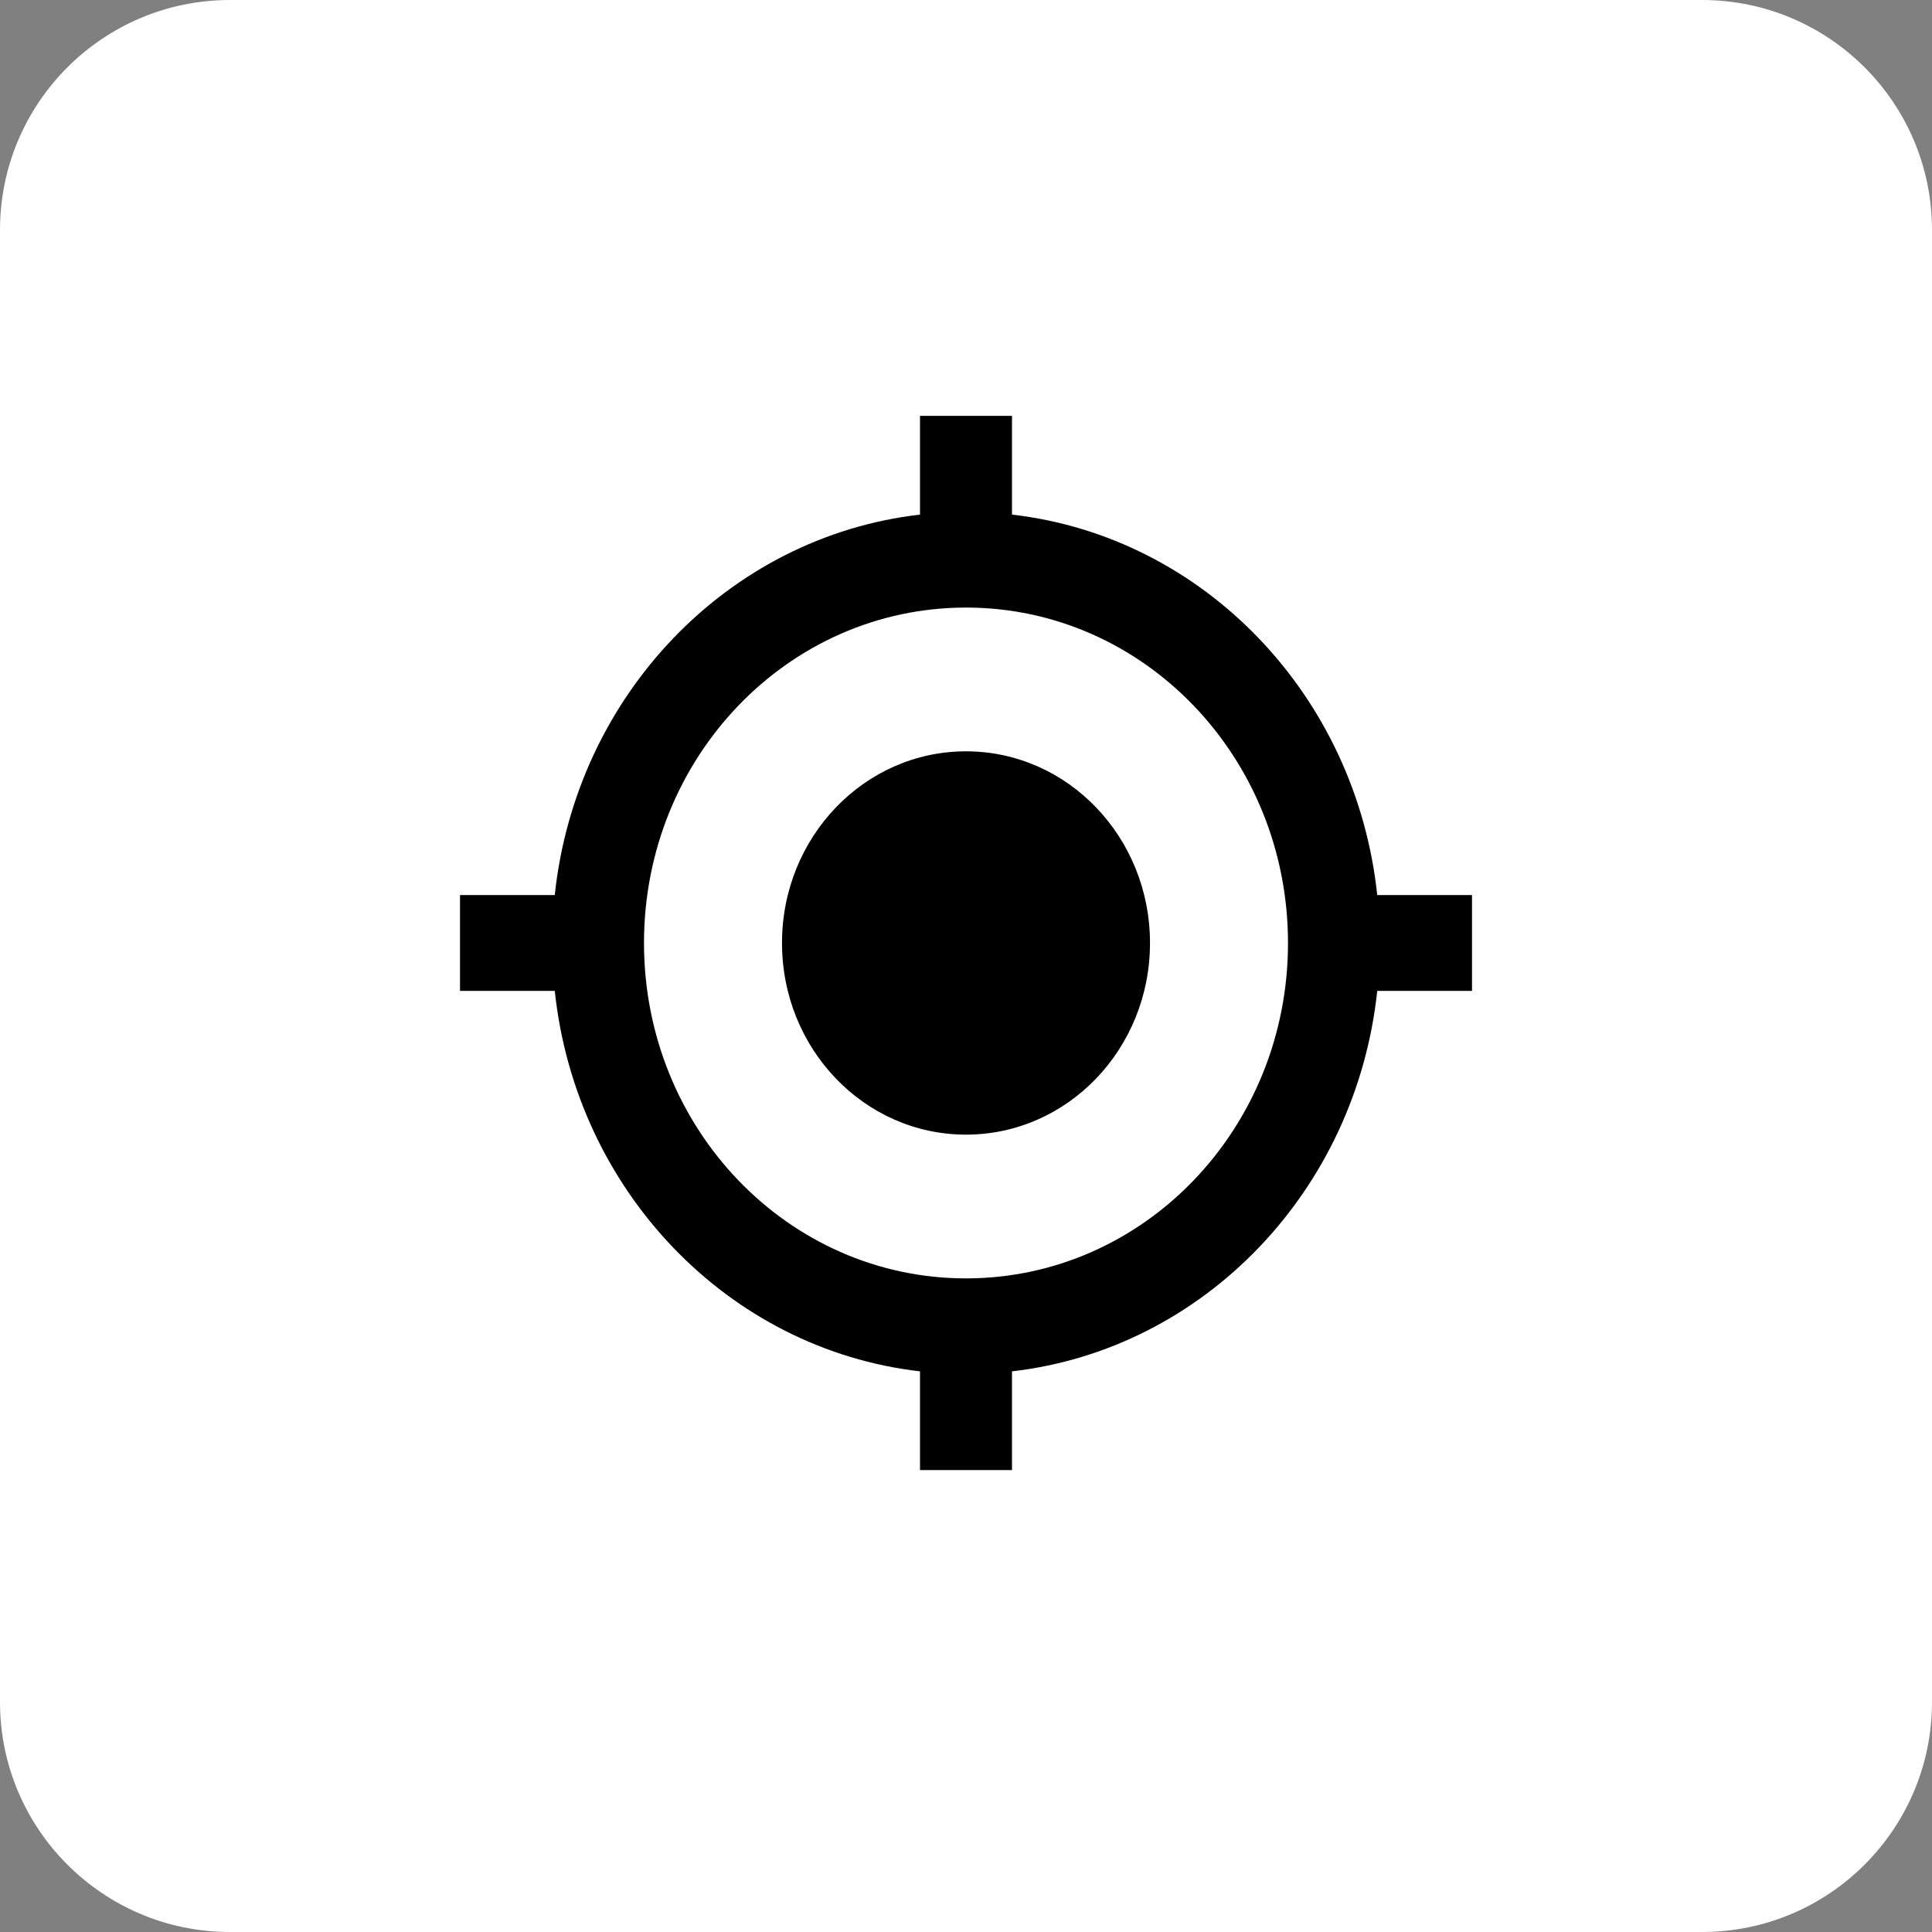 <svg width="42" height="42" viewBox="0 0 42 42" fill="none" xmlns="http://www.w3.org/2000/svg">
<rect x="0" y="0" width="42" height="42" fill="#808080" stroke="none"/>
<path d="M0 5C0 2.239 2.239 0 5 0H37C39.761 0 42 2.239 42 5V37C42 39.761 39.761 42 37 42H5C2.239 42 0 39.761 0 37V5Z" fill="white"/>
<path d="M21 16.333C18.79 16.333 17 18.198 17 20.5C17 22.802 18.79 24.666 21 24.666C23.21 24.666 25 22.802 25 20.5C25 18.198 23.21 16.333 21 16.333ZM29.94 19.458C29.48 15.114 26.17 11.666 22 11.187V9.041H20V11.187C15.83 11.666 12.52 15.114 12.06 19.458H10V21.541H12.06C12.52 25.885 15.83 29.333 20 29.812V31.958H22V29.812C26.17 29.333 29.48 25.885 29.94 21.541H32V19.458H29.94ZM21 27.791C17.13 27.791 14 24.531 14 20.5C14 16.469 17.13 13.208 21 13.208C24.87 13.208 28 16.469 28 20.5C28 24.531 24.87 27.791 21 27.791Z" fill="black"/>
</svg>
